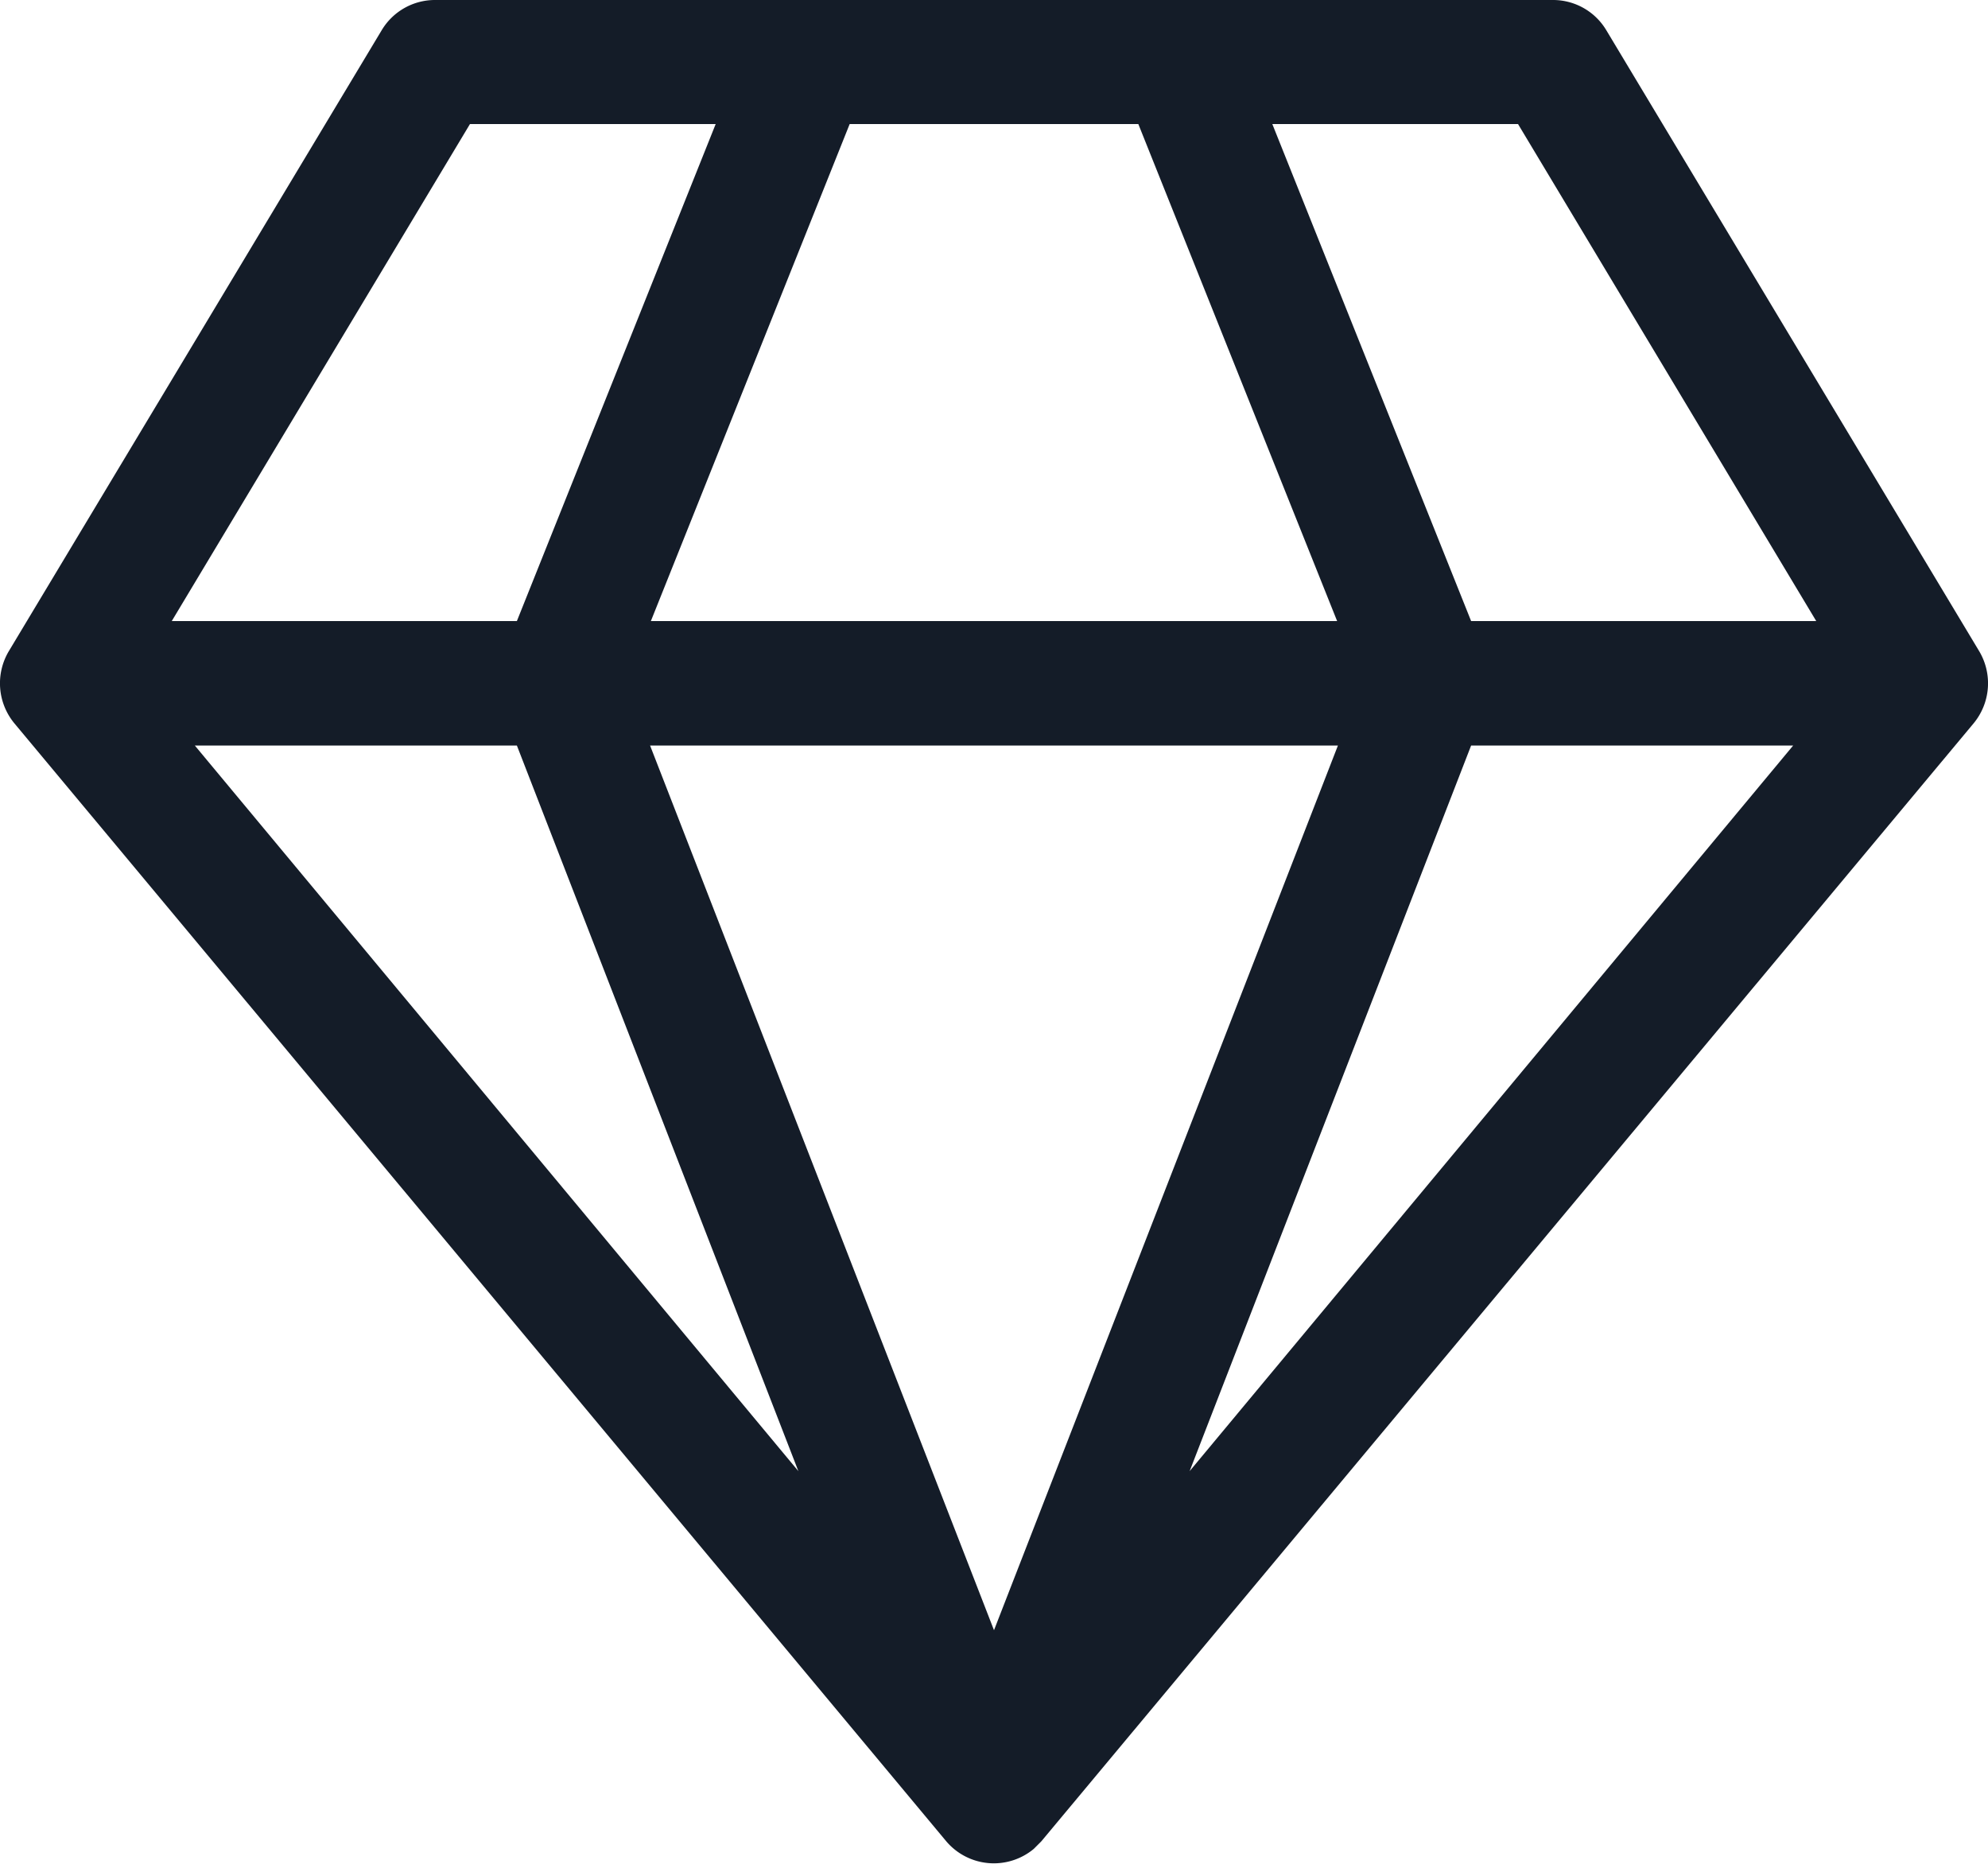 <svg xmlns="http://www.w3.org/2000/svg" viewBox="0 0 50 46.87"><defs><style>.cls-1{fill:#141c28;}</style></defs><g id="Layer_2" data-name="Layer 2"><g id="Layer_1-2" data-name="Layer 1"><g id="Layer_2-2" data-name="Layer 2"><g id="Layer_1-2-2" data-name="Layer 1-2"><path class="cls-1" d="M10.94,0A1.56,1.56,0,0,0,9.6.76L.22,16.38a1.58,1.58,0,0,0,.14,1.81L23.8,46.31A1.57,1.57,0,0,0,26,46.5l.19-.19L49.64,18.19a1.58,1.58,0,0,0,.14-1.81L40.4.76A1.56,1.56,0,0,0,39.06,0ZM4.32,15.62l7.5-12.5H18l-5,12.5ZM13,18.75,20.08,37,4.9,18.75ZM25,41,16.35,18.75h17.3ZM16.37,15.62l5-12.5h7.26l5,12.5Zm20.63,0L32,3.12h6.18l7.5,12.5Zm0,3.13h8.1L29.92,37Z"/></g></g></g></g></svg>